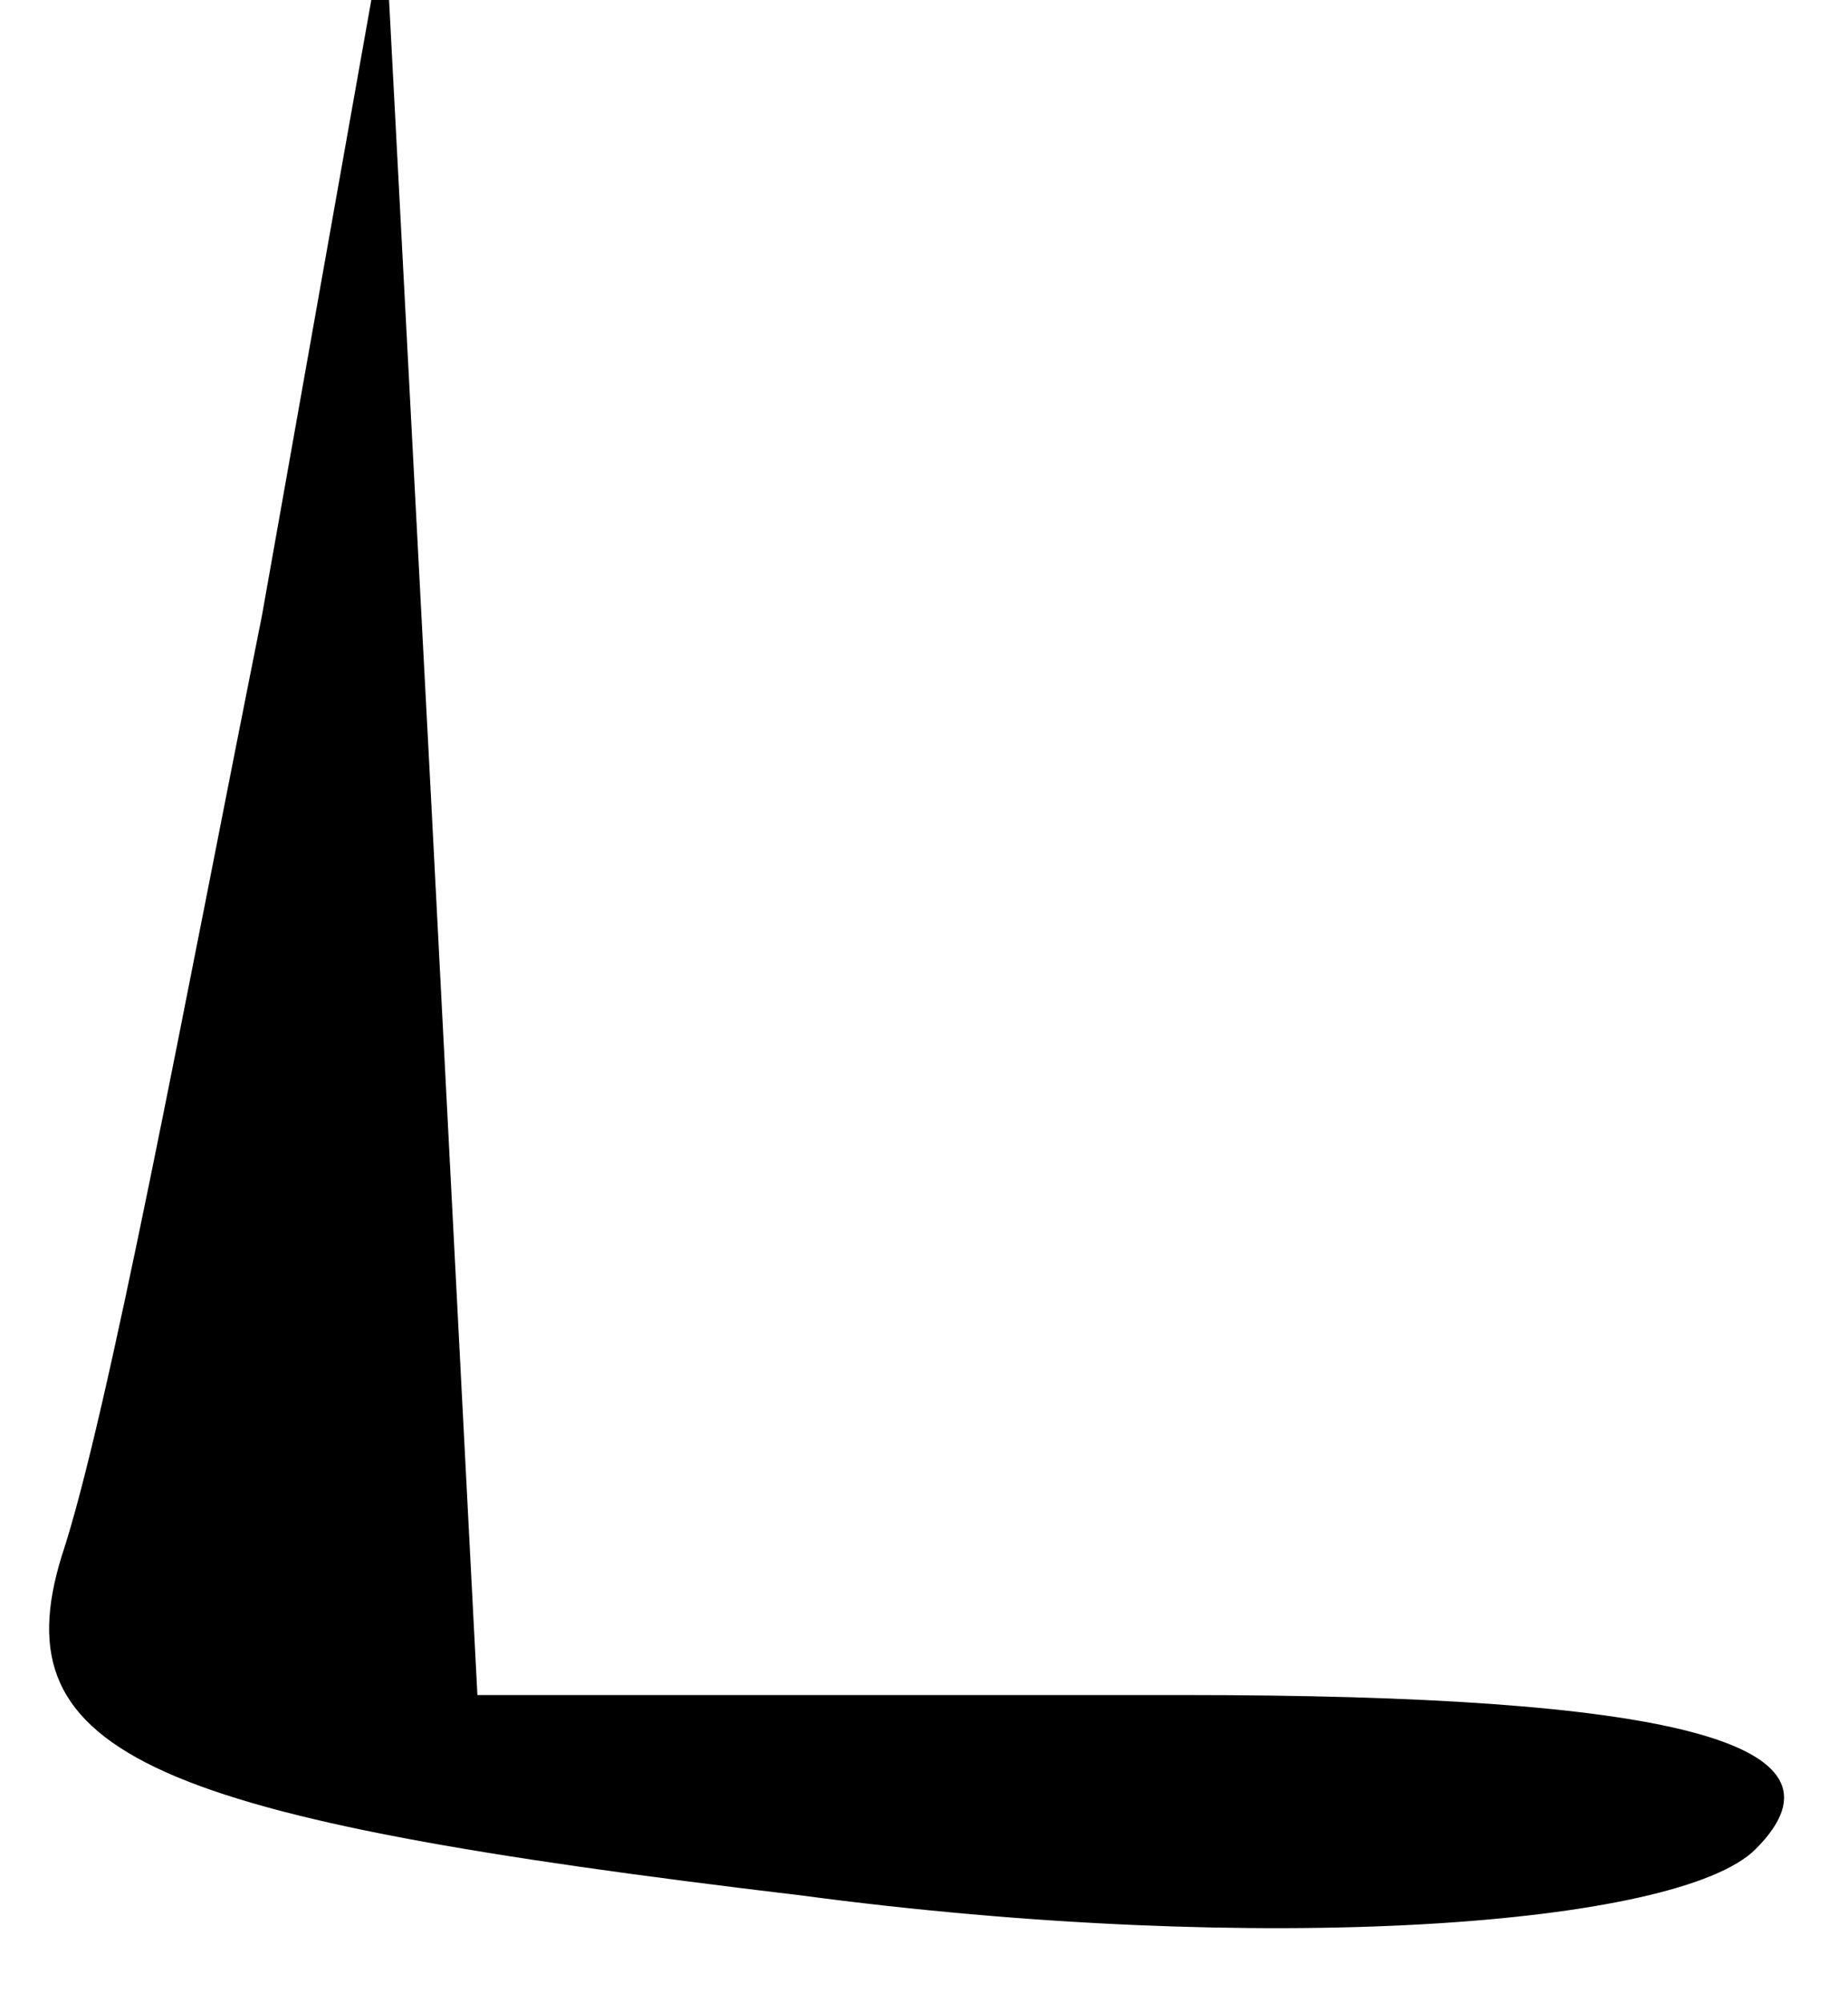 <?xml version="1.0" standalone="no"?>
<!DOCTYPE svg PUBLIC "-//W3C//DTD SVG 20010904//EN"
 "http://www.w3.org/TR/2001/REC-SVG-20010904/DTD/svg10.dtd">
<svg version="1.0" xmlns="http://www.w3.org/2000/svg"
 width="12pt" height="13pt" viewBox="0 0 12 13"
 preserveAspectRatio="xMidYMid meet">
<g transform="translate(0,13) scale(0.1,-0.1)"
fill="#000000" stroke="none">
<path fill="#000000" stroke="none" d="M17 90 c-5 -25 -10 -52 -13 -61 -4 -13
6 -17 48 -22 30 -4 57 -2 62 3 7 7 -6 10 -37 10 l-46 0 -3 58 -3 57 -8 -45z"/>
</g>
</svg>
